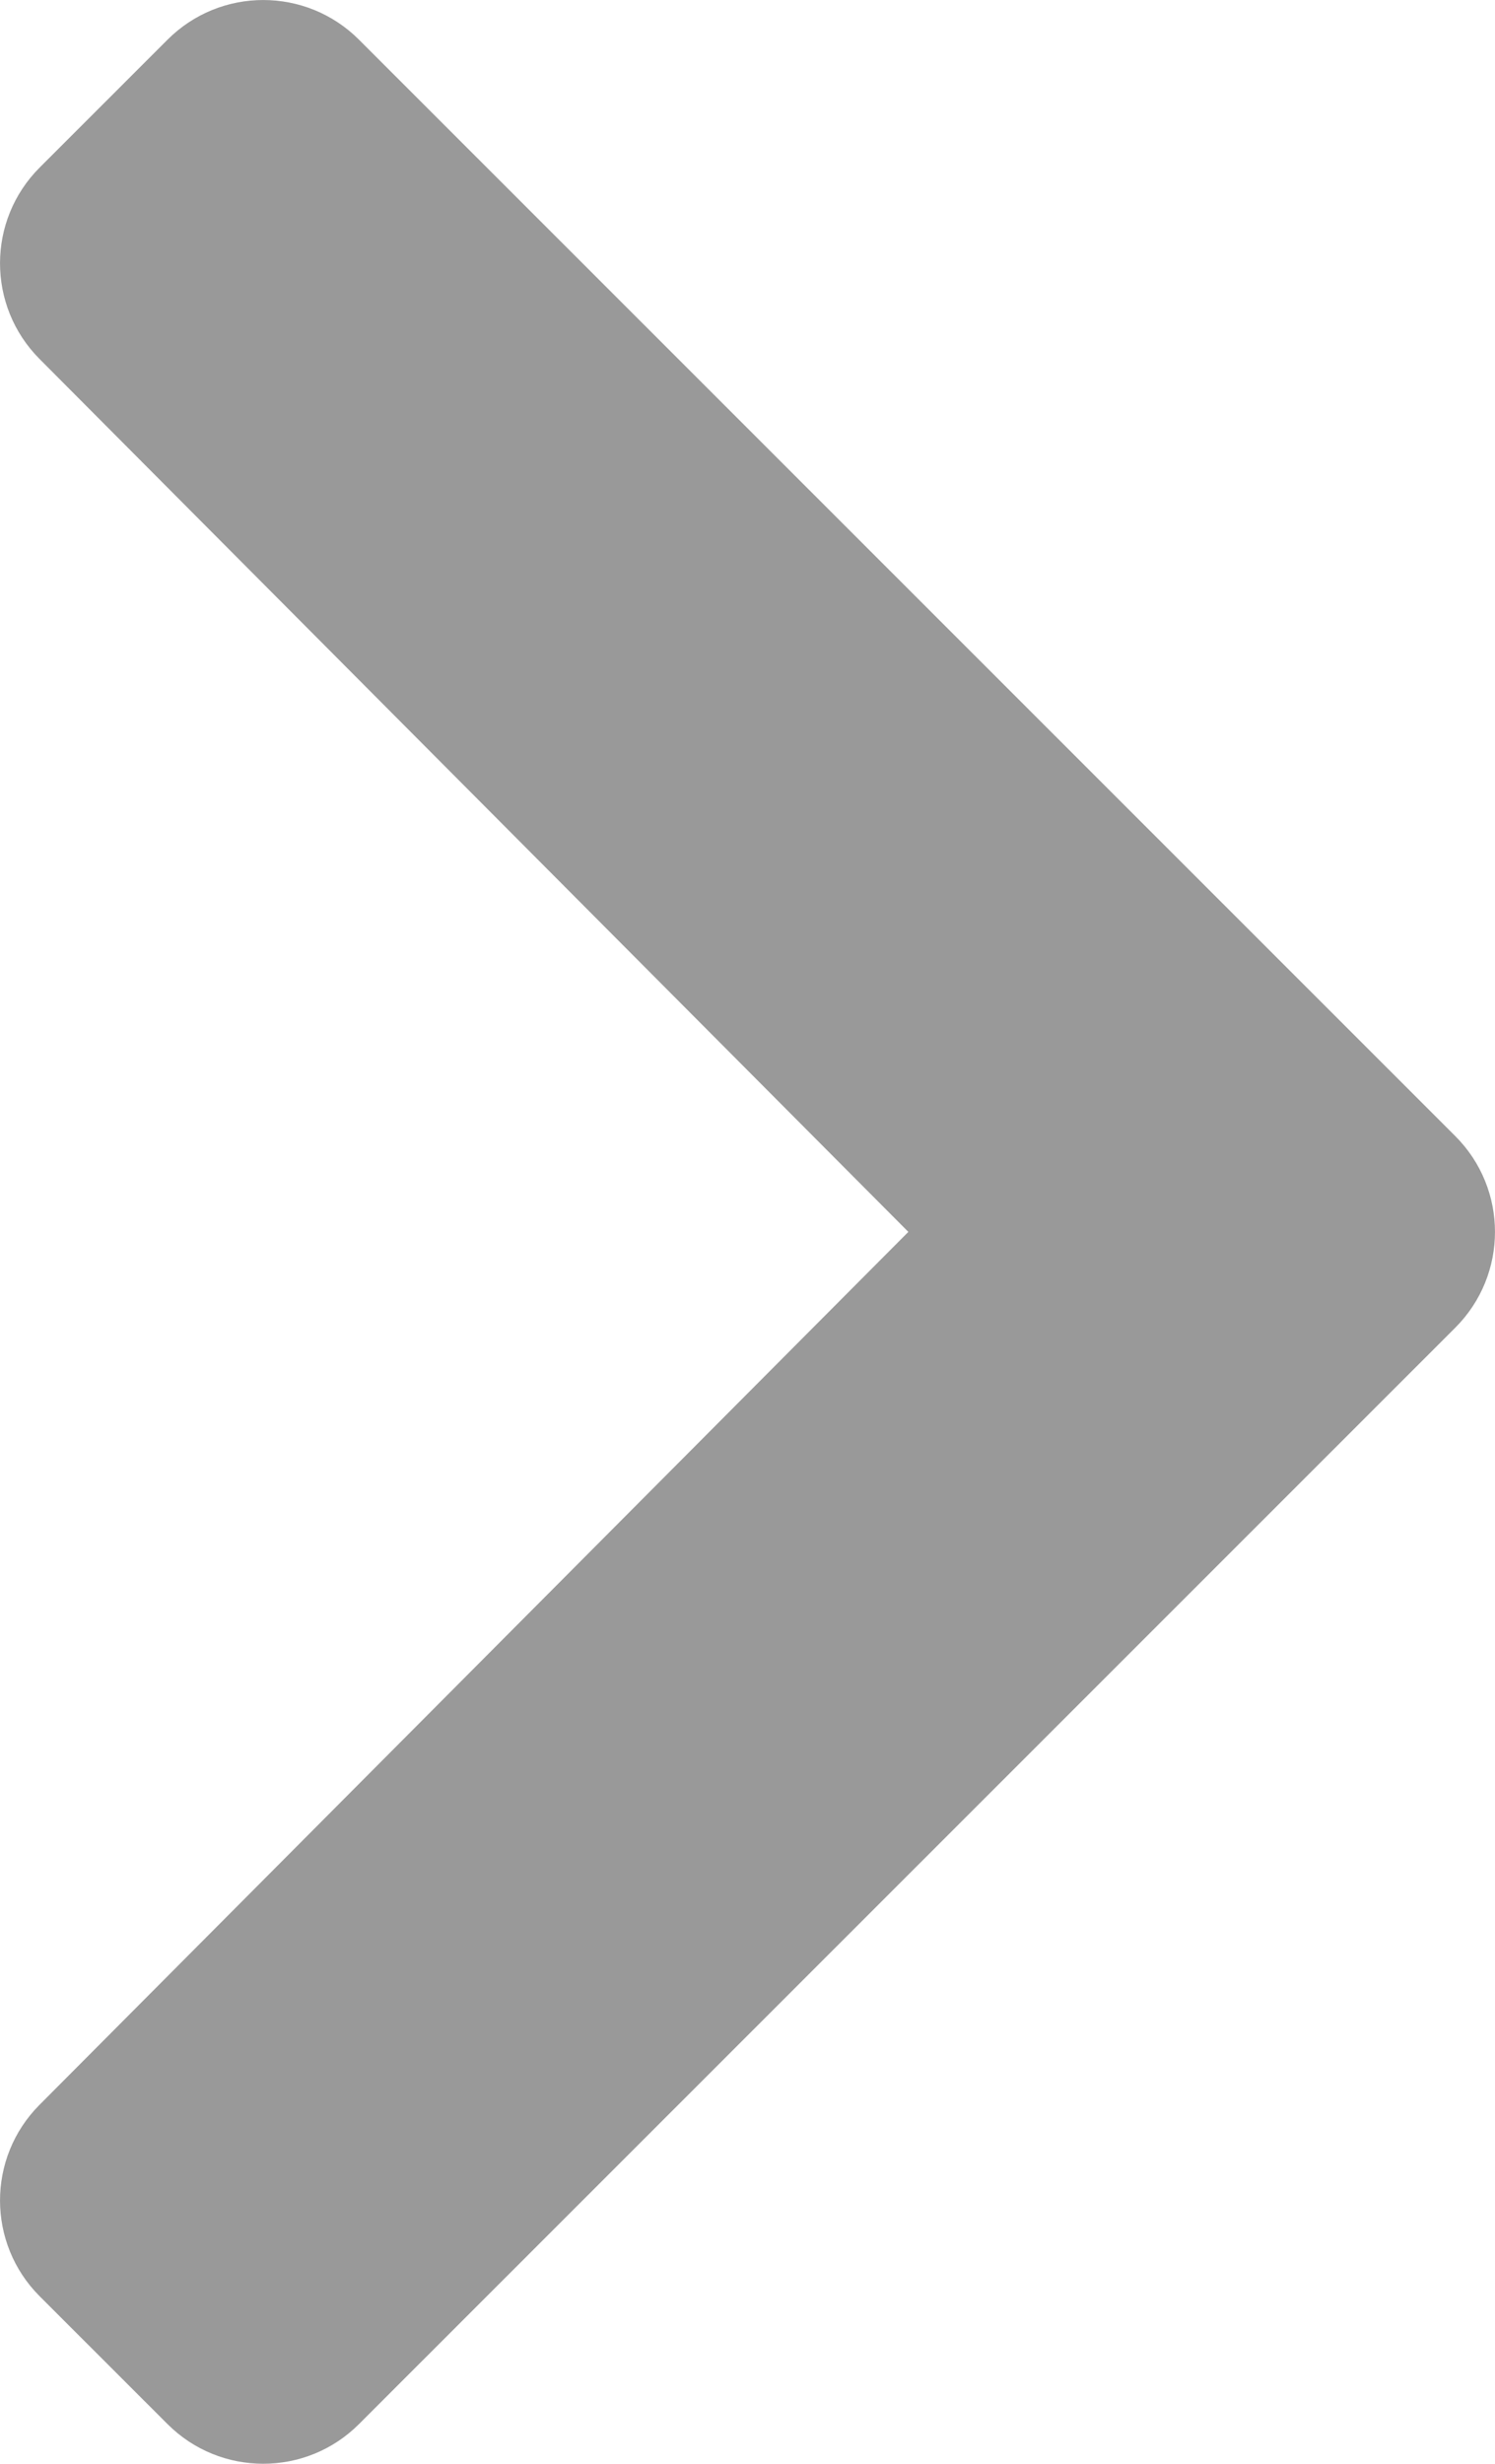 <svg width="17" height="28" viewBox="0 0 17 28" fill="none" xmlns="http://www.w3.org/2000/svg">
<path id="Vector" d="M16.549 15.088L4.082 27.549C3.481 28.15 2.506 28.15 1.905 27.549L0.451 26.096C-0.149 25.496 -0.15 24.523 0.448 23.922L10.329 14L0.448 4.078C-0.15 3.476 -0.149 2.504 0.451 1.904L1.905 0.451C2.506 -0.15 3.481 -0.15 4.082 0.451L16.549 12.912C17.15 13.513 17.15 14.487 16.549 15.088Z" fill="#999999"/>
</svg>
